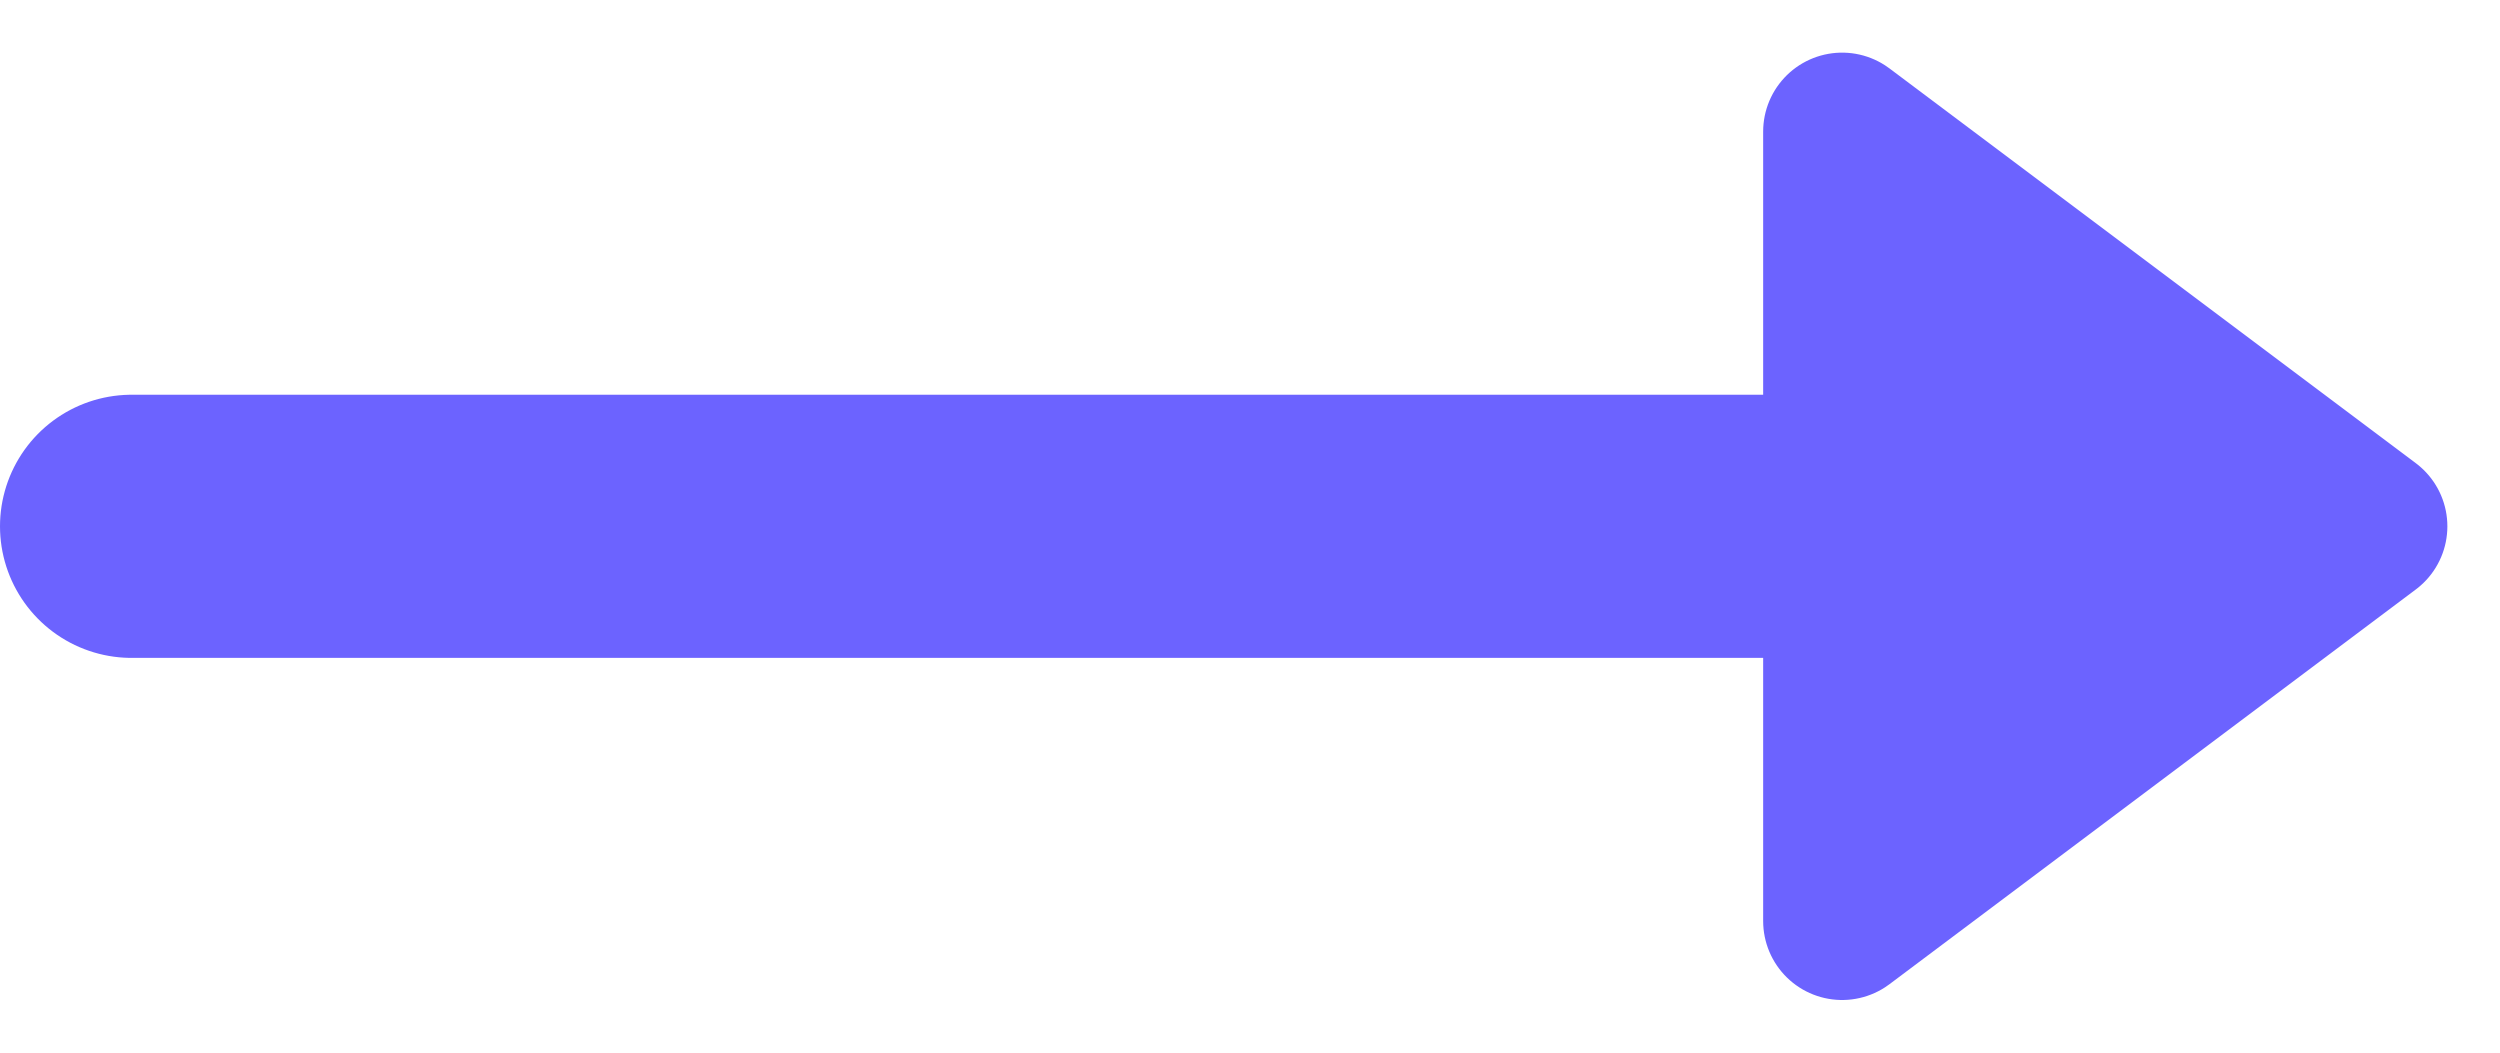 <?xml version="1.0" encoding="UTF-8"?>
<svg width="19px" height="8px" viewBox="0 0 19 8" version="1.1" xmlns="http://www.w3.org/2000/svg" xmlns:xlink="http://www.w3.org/1999/xlink">
    <!-- Generator: Sketch 42 (36781) - http://www.bohemiancoding.com/sketch -->
    <title>Group</title>
    <desc>Created with Sketch.</desc>
    <defs></defs>
    <g id="Landing-page-" stroke="none" stroke-width="1" fill="none" fill-rule="evenodd" stroke-linecap="round" stroke-linejoin="round">
        <g id="csspeeper_landing_v2" transform="translate(-1408, -3171)" stroke="#6C63FF">
            <g id="Tweet-love" transform="translate(-240, 3085)">
                <g id="Group-24" transform="translate(1464, 84)">
                    <g id="arrows-24px-outline-1_tail-triangle-right" transform="translate(185, 3)">
                        <g id="Group">
                            <path d="M0,3 L13,3" id="Shape" stroke-width="2"></path>
                            <polygon id="Shape" stroke-width="1.2" fill="#6C63FF" points="13 6 13 0 17 3"></polygon>
                        </g>
                    </g>
                </g>
            </g>
        </g>
    </g>
</svg>
